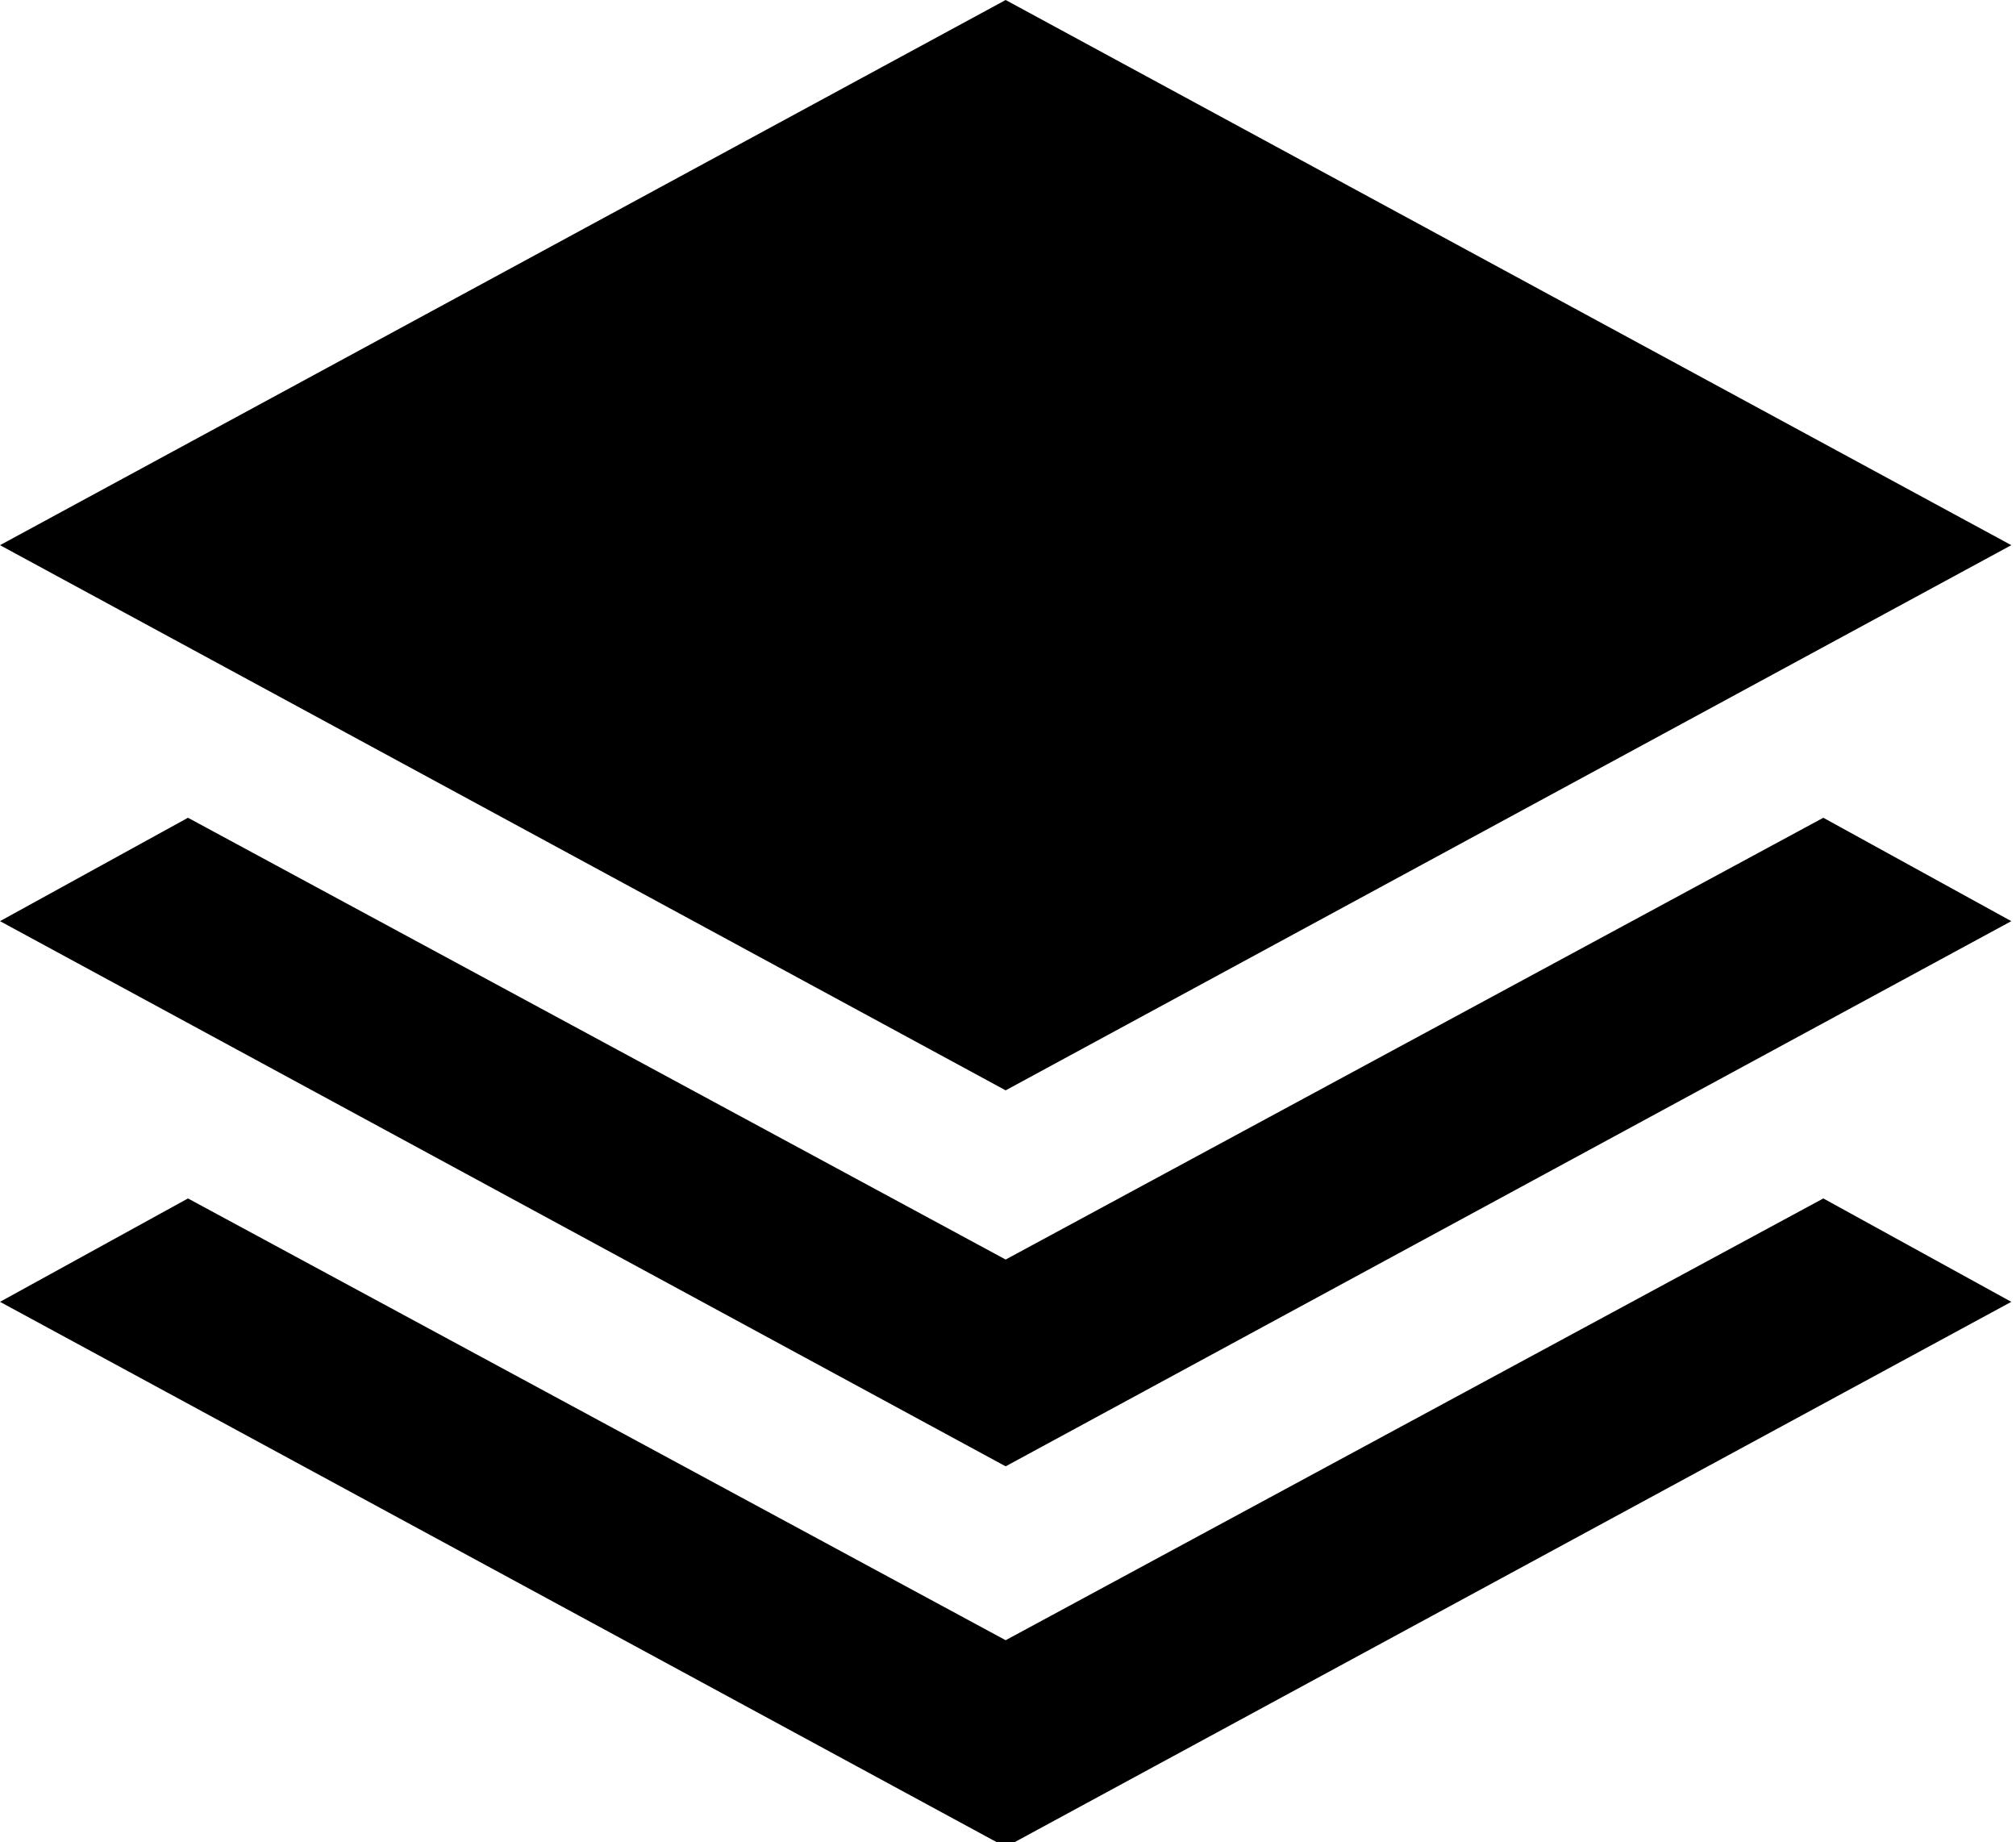 <svg version="1.1" id="Layer_1" xmlns="http://www.w3.org/2000/svg" xmlns:xlink="http://www.w3.org/1999/xlink"
	 viewBox="0 0 42.9 39.2">
<path id="stack.svg" d="M21.4,0L0,11.6l21.4,11.6l21.4-11.6L21.4,0z M21.4,26.8L4,17.4l-4,2.2l21.4,11.6l21.4-11.6l-4-2.2L21.4,26.8
	z M21.4,34.9L4,25.5l-4,2.2l21.4,11.6l21.4-11.6l-4-2.2L21.4,34.9z"/>
</svg>
